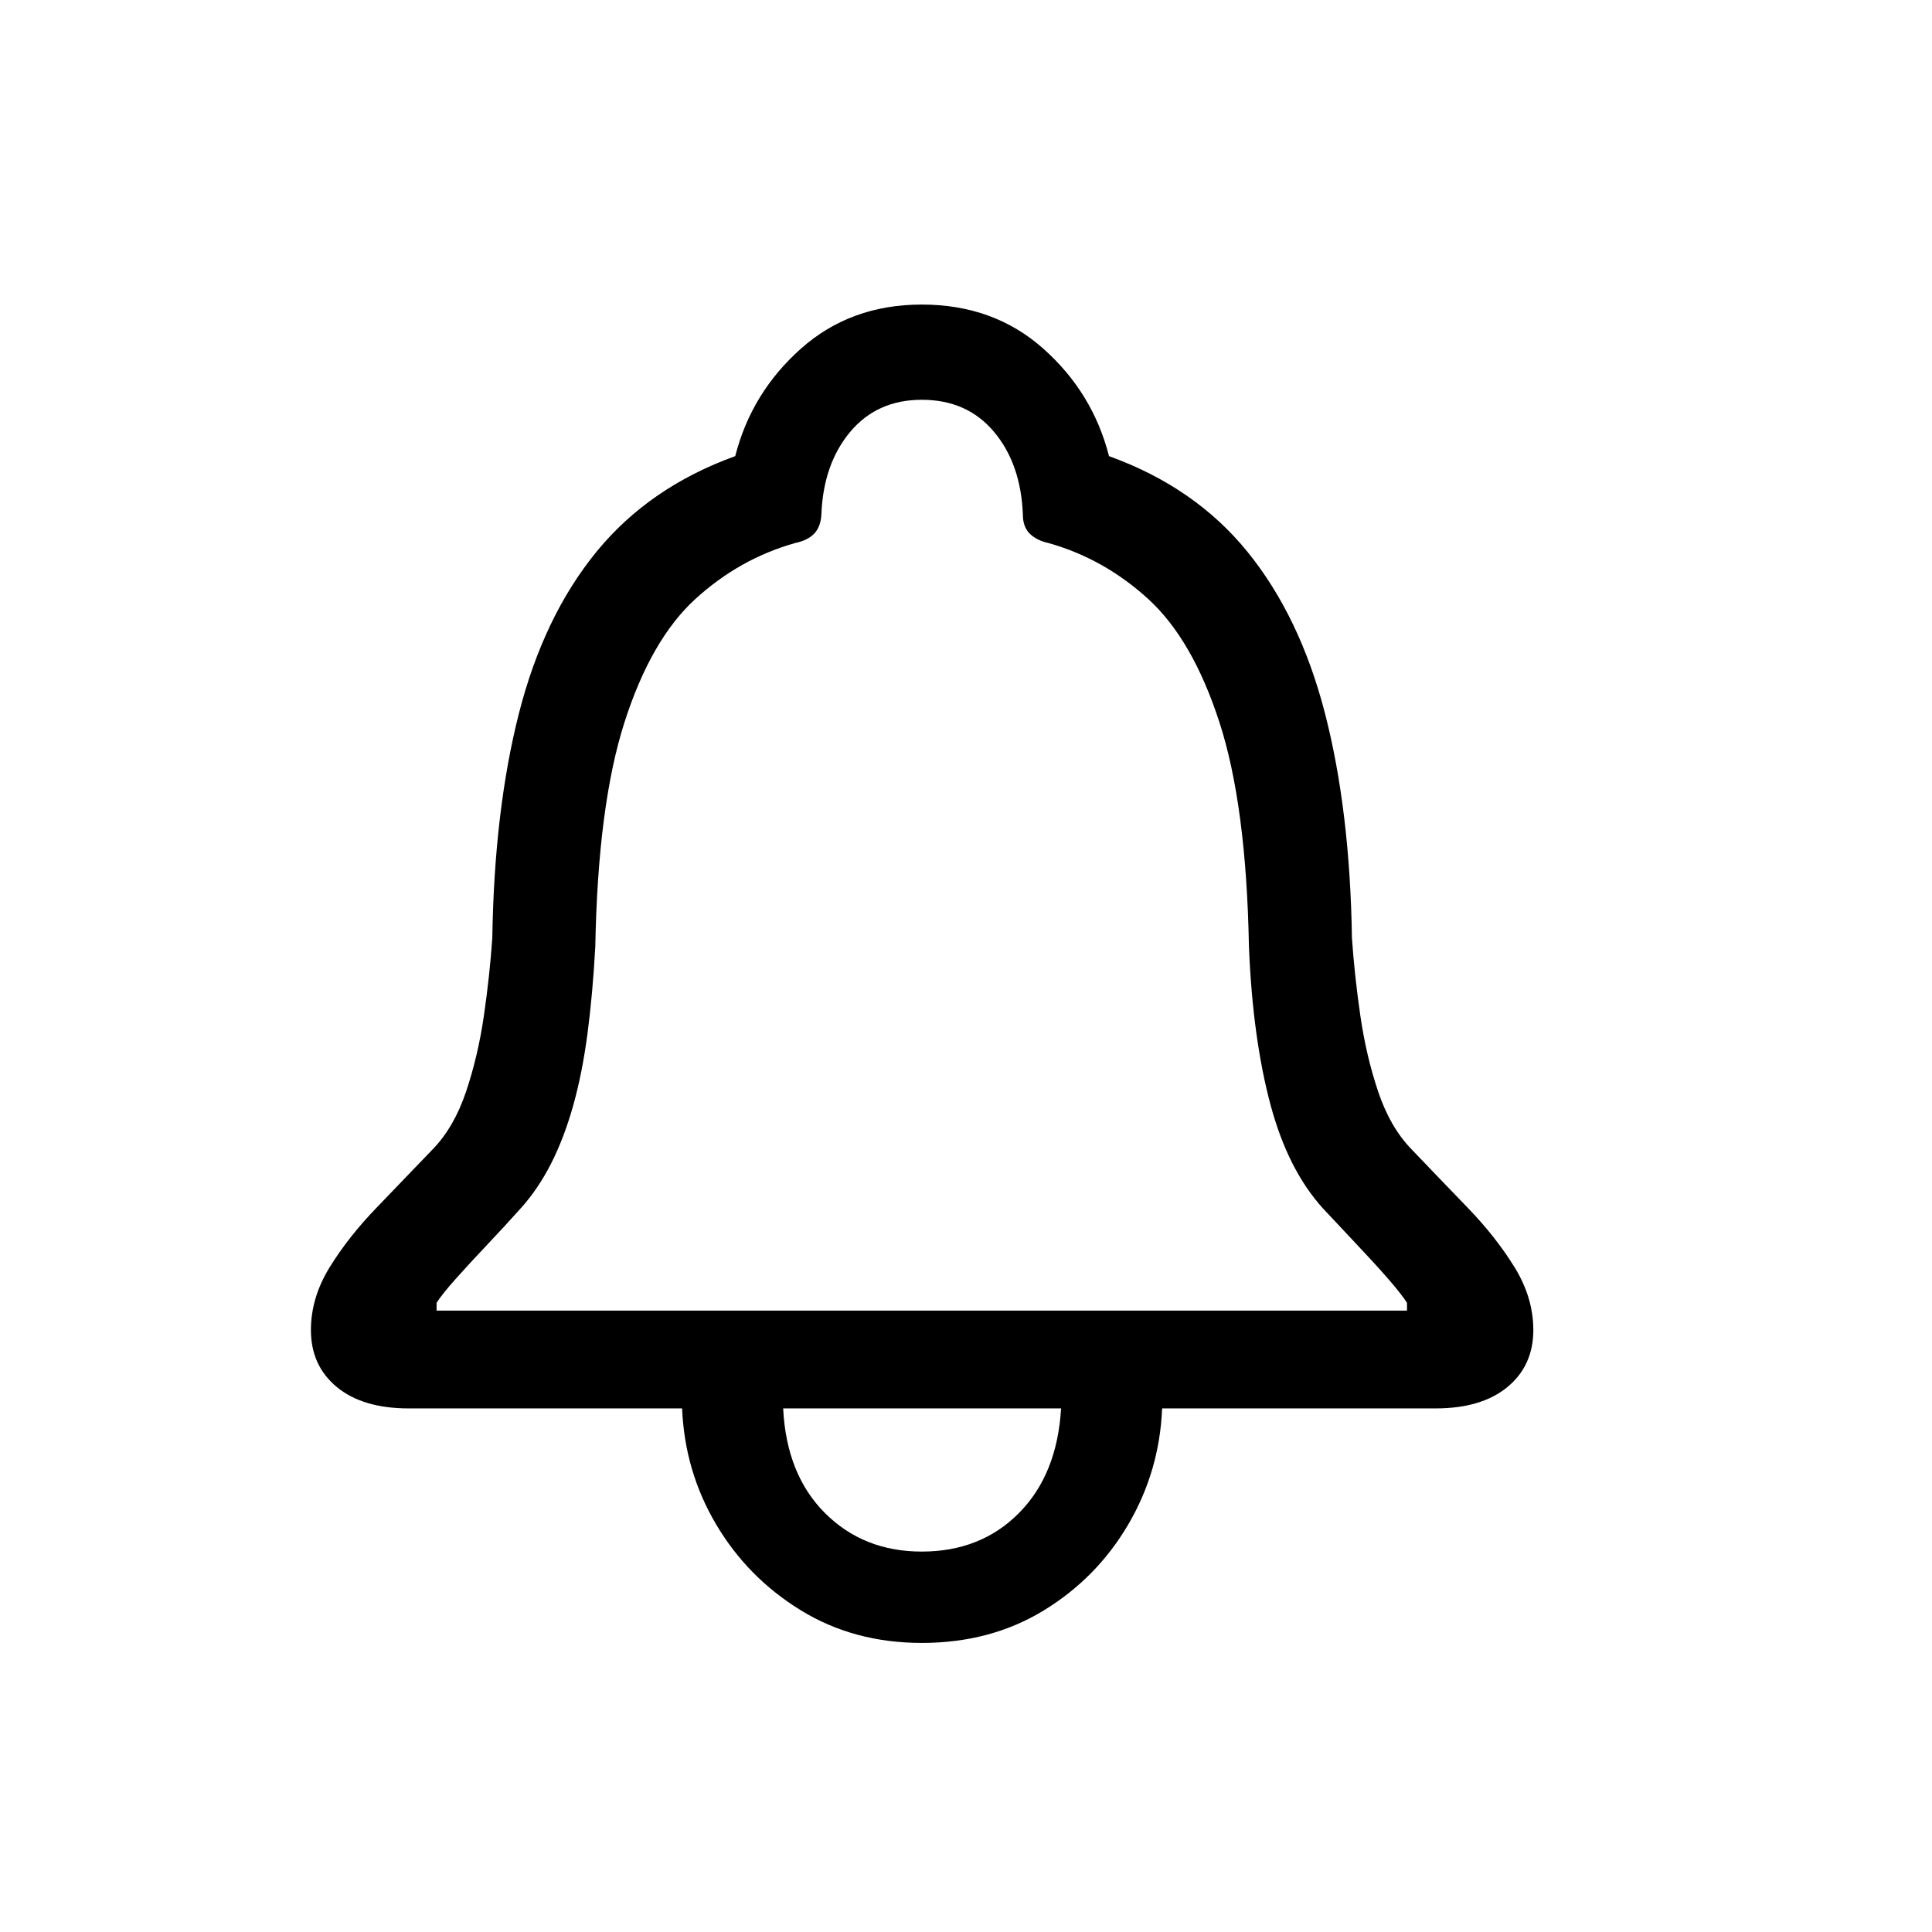 <?xml version="1.0" encoding="UTF-8"?>
<svg width="256px" height="256px" viewBox="0 0 256 256" xmlns="http://www.w3.org/2000/svg" xmlns:xlink="http://www.w3.org/1999/xlink" version="1.1">
 <!-- Generated by Pixelmator Pro 2.3 -->
 <path id="􀋙" d="M41.198 176.236 C41.198 179.383 42.342 181.901 44.631 183.79 46.92 185.678 50.096 186.622 54.159 186.622 L90.383 186.622 C90.611 192.173 92.114 197.295 94.889 201.987 97.664 206.68 101.398 210.471 106.091 213.361 110.783 216.251 116.134 217.695 122.142 217.695 128.208 217.695 133.587 216.265 138.28 213.404 142.972 210.542 146.706 206.751 149.482 202.03 152.257 197.309 153.759 192.173 153.988 186.622 L190.212 186.622 C194.275 186.622 197.451 185.678 199.74 183.79 202.029 181.901 203.173 179.383 203.173 176.236 203.173 173.375 202.343 170.599 200.684 167.91 199.024 165.22 196.95 162.588 194.461 160.013 191.971 157.437 189.496 154.862 187.036 152.287 185.147 150.342 183.674 147.795 182.615 144.648 181.556 141.5 180.77 138.153 180.255 134.605 179.74 131.057 179.368 127.623 179.139 124.304 178.967 113.031 177.78 103.117 175.576 94.561 173.373 86.006 169.954 78.867 165.319 73.145 160.684 67.422 154.561 63.188 146.95 60.441 145.519 54.833 142.615 50.083 138.237 46.192 133.859 42.301 128.494 40.355 122.142 40.355 115.848 40.355 110.511 42.301 106.134 46.192 101.756 50.083 98.852 54.833 97.421 60.441 89.81 63.188 83.673 67.422 79.009 73.145 74.345 78.867 70.926 86.006 68.751 94.561 66.577 103.117 65.404 113.031 65.232 124.304 65.003 127.623 64.631 131.057 64.116 134.605 63.601 138.153 62.814 141.5 61.756 144.648 60.697 147.795 59.223 150.342 57.335 152.287 54.874 154.862 52.399 157.437 49.91 160.013 47.421 162.588 45.346 165.22 43.687 167.91 42.027 170.599 41.198 173.375 41.198 176.236 Z M57.85 173.661 L57.85 172.631 C58.365 171.83 59.223 170.757 60.425 169.412 61.627 168.067 62.986 166.594 64.502 164.991 66.019 163.389 67.521 161.758 69.009 160.098 70.554 158.382 71.899 156.393 73.043 154.133 74.188 151.872 75.161 149.312 75.962 146.45 76.763 143.589 77.392 140.413 77.85 136.922 78.308 133.432 78.651 129.598 78.88 125.42 79.109 112.945 80.397 103.045 82.743 95.72 85.089 88.395 88.222 82.945 92.142 79.368 96.062 75.792 100.483 73.317 105.404 71.943 106.491 71.714 107.321 71.299 107.893 70.699 108.466 70.098 108.78 69.254 108.838 68.166 109.009 63.703 110.283 60.055 112.657 57.222 115.032 54.389 118.194 52.973 122.142 52.973 126.148 52.973 129.339 54.389 131.713 57.222 134.088 60.055 135.361 63.703 135.533 68.166 135.533 69.254 135.834 70.098 136.434 70.699 137.035 71.299 137.851 71.714 138.881 71.943 143.802 73.317 148.223 75.792 152.143 79.368 156.063 82.945 159.21 88.395 161.585 95.72 163.96 103.045 165.262 112.945 165.49 125.42 165.662 129.598 165.991 133.432 166.478 136.922 166.964 140.413 167.593 143.589 168.366 146.45 169.139 149.312 170.097 151.872 171.242 154.133 172.386 156.393 173.731 158.382 175.276 160.098 176.821 161.758 178.352 163.389 179.868 164.991 181.385 166.594 182.73 168.067 183.903 169.412 185.076 170.757 185.92 171.83 186.435 172.631 L186.435 173.661 Z M103.773 186.622 L140.598 186.622 C140.254 192.459 138.394 197.08 135.018 200.485 131.642 203.89 127.35 205.592 122.142 205.592 116.992 205.592 112.715 203.89 109.31 200.485 105.905 197.08 104.059 192.459 103.773 186.622 Z" fill="#000000" fill-opacity="1" stroke="none"/>
</svg>
